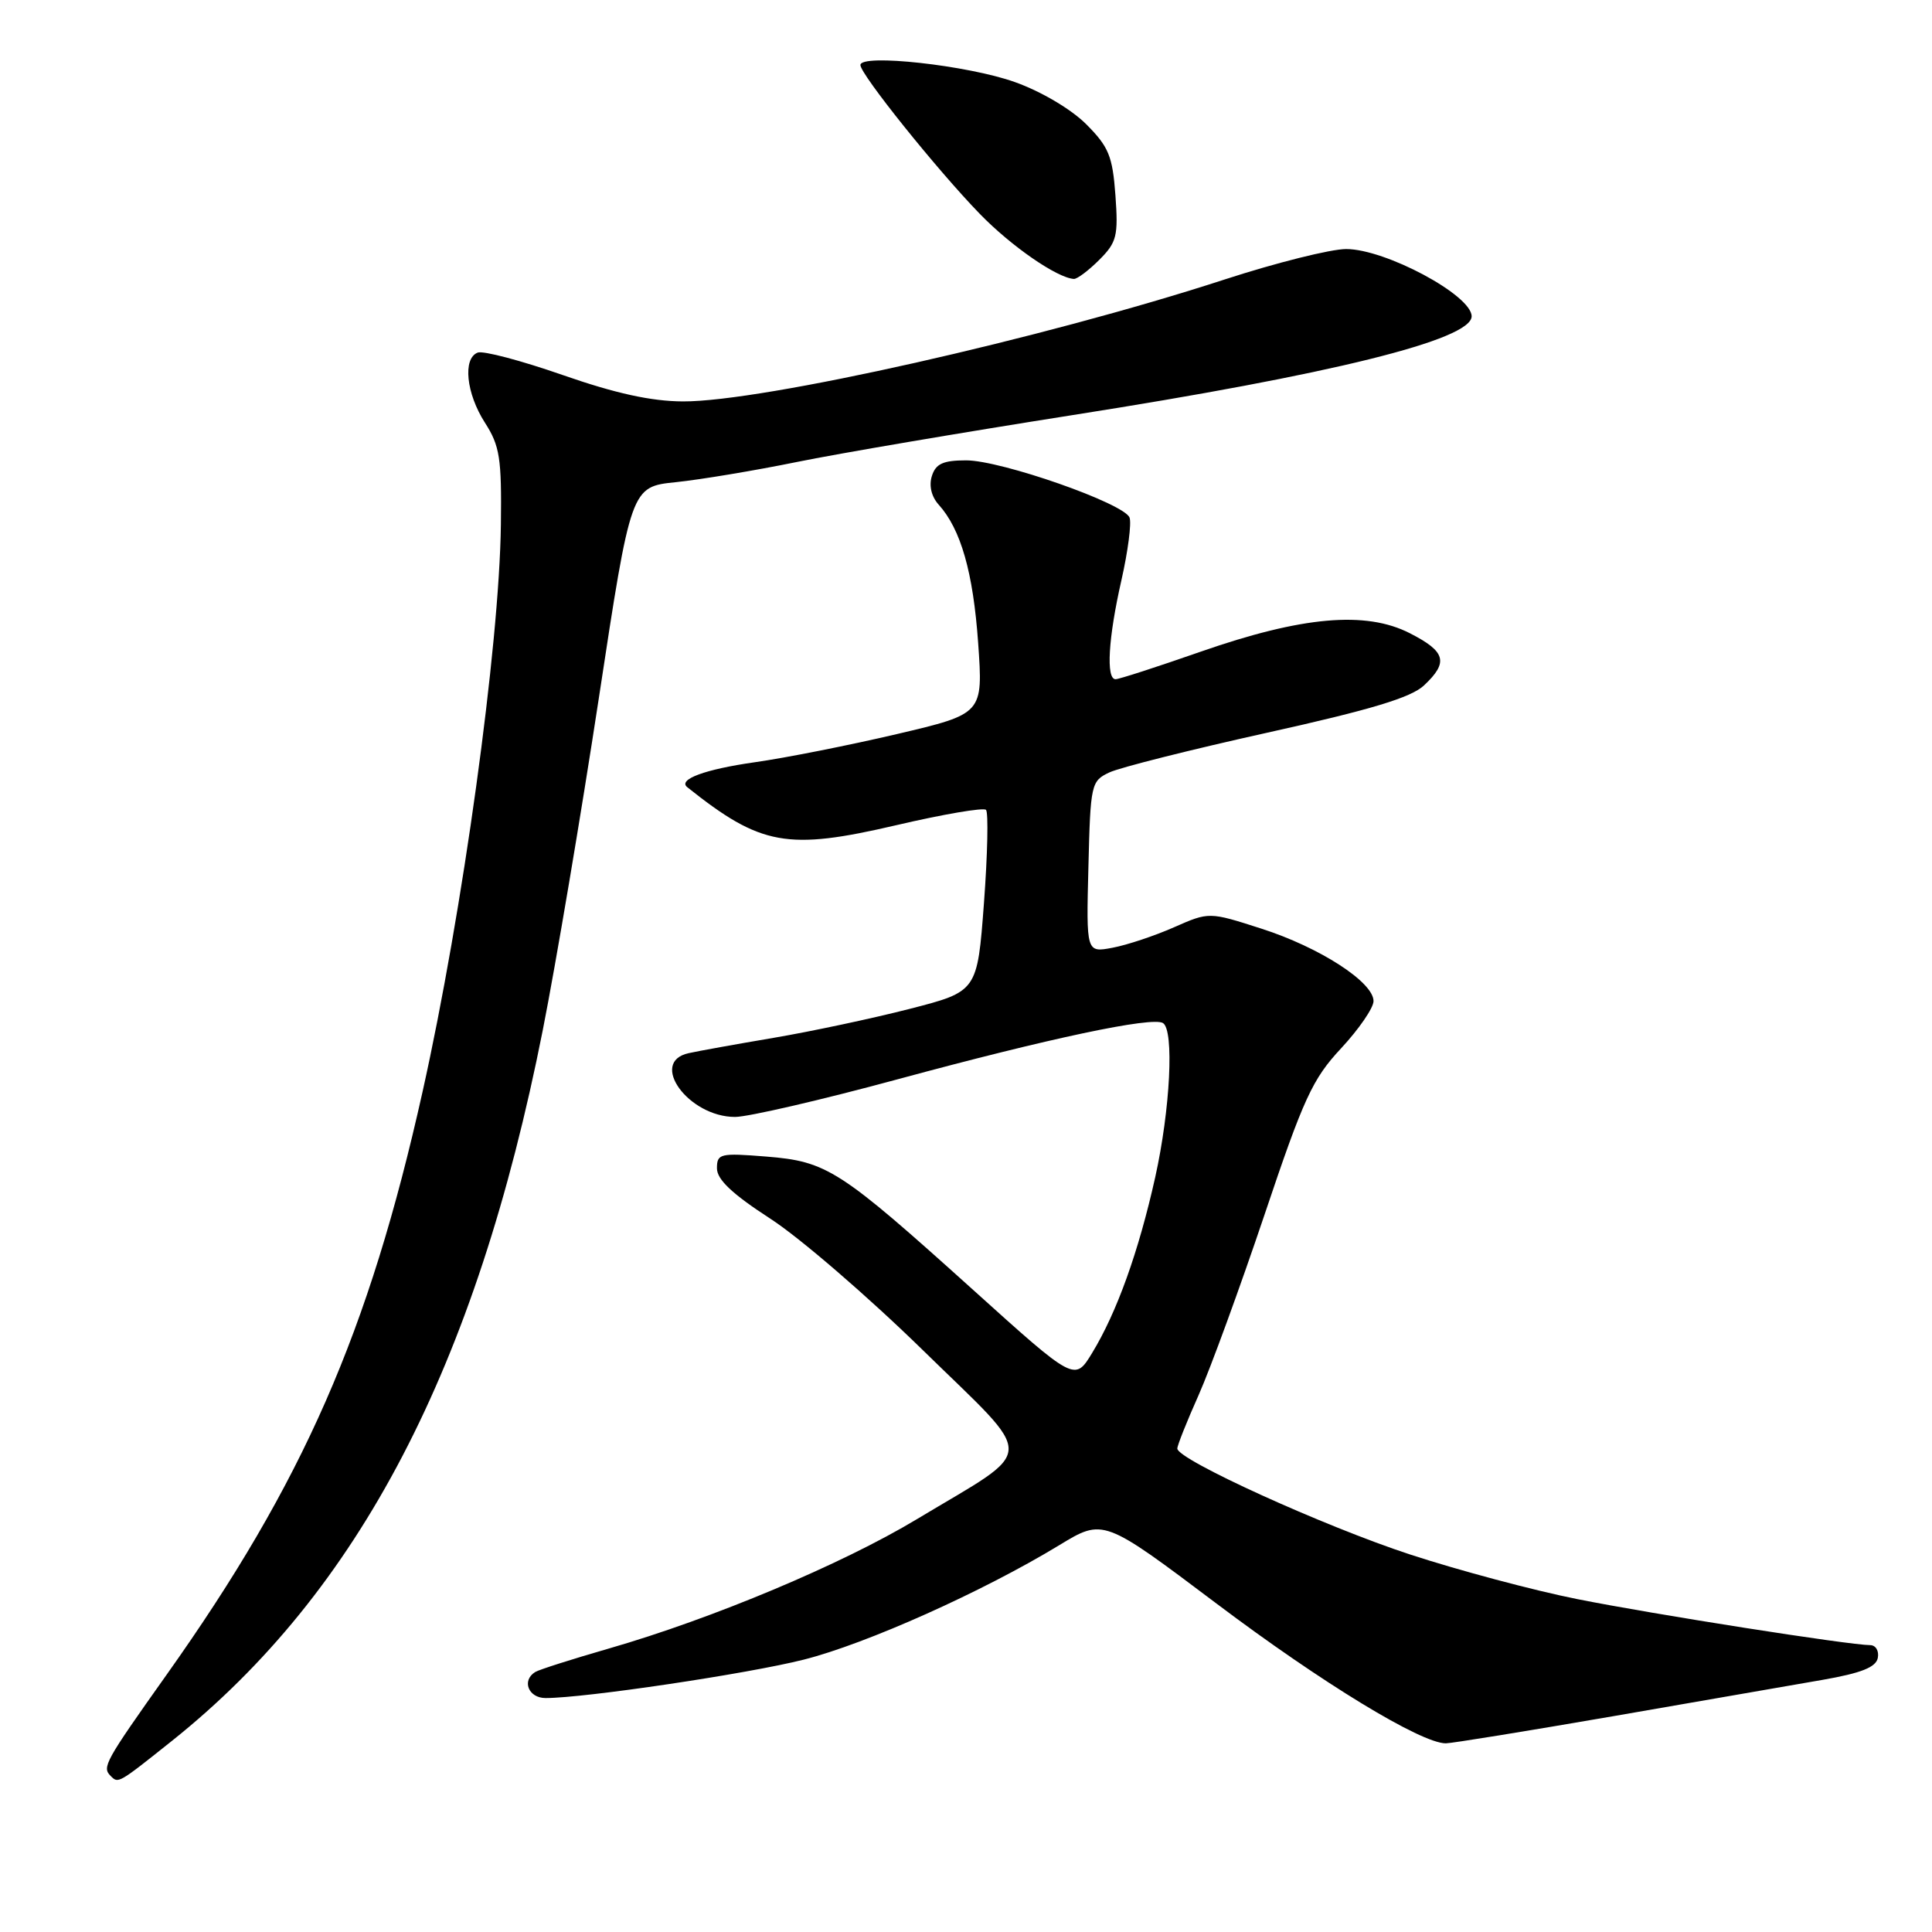 <?xml version="1.0" encoding="UTF-8" standalone="no"?>
<!DOCTYPE svg PUBLIC "-//W3C//DTD SVG 1.1//EN" "http://www.w3.org/Graphics/SVG/1.1/DTD/svg11.dtd" >
<svg xmlns="http://www.w3.org/2000/svg" xmlns:xlink="http://www.w3.org/1999/xlink" version="1.1" viewBox="0 0 256 256">
 <g >
 <path fill="currentColor"
d=" M 22.80 230.66 C 47.58 210.88 63.07 181.18 71.92 136.50 C 73.66 127.70 77.00 107.90 79.35 92.50 C 83.61 64.50 83.61 64.50 89.56 63.89 C 92.83 63.55 100.03 62.35 105.57 61.22 C 111.10 60.09 127.53 57.30 142.07 55.01 C 176.43 49.62 195.00 45.02 195.00 41.91 C 195.00 39.12 183.58 33.00 178.37 33.00 C 176.34 33.00 169.10 34.81 162.28 37.03 C 138.19 44.87 101.03 53.23 90.50 53.19 C 86.28 53.17 81.55 52.13 74.55 49.69 C 69.07 47.78 64.01 46.44 63.30 46.72 C 61.29 47.49 61.77 52.13 64.25 56.00 C 66.23 59.08 66.48 60.71 66.37 69.50 C 66.17 85.62 61.30 120.87 56.00 144.62 C 48.87 176.58 40.15 196.45 22.09 221.89 C 13.87 233.48 13.49 234.16 14.67 235.33 C 15.68 236.35 15.65 236.36 22.80 230.66 Z  M 213.73 227.41 C 225.15 225.43 237.65 223.26 241.50 222.59 C 246.64 221.69 248.58 220.92 248.82 219.68 C 249.00 218.76 248.55 218.00 247.82 217.99 C 245.03 217.98 219.01 213.89 209.00 211.89 C 203.22 210.74 193.27 208.08 186.88 205.99 C 175.43 202.24 156.00 193.40 156.00 191.94 C 156.00 191.52 157.27 188.33 158.83 184.84 C 160.38 181.35 164.30 170.62 167.54 161.00 C 172.74 145.51 173.91 142.97 177.71 138.90 C 180.07 136.36 182.00 133.55 182.00 132.65 C 182.00 130.14 174.87 125.53 167.14 123.05 C 160.21 120.82 160.21 120.82 155.56 122.87 C 153.00 124.00 149.34 125.22 147.42 125.58 C 143.93 126.24 143.93 126.24 144.22 114.88 C 144.49 103.87 144.58 103.49 147.00 102.35 C 148.38 101.70 157.80 99.33 167.94 97.08 C 181.66 94.04 186.98 92.43 188.69 90.82 C 191.97 87.74 191.58 86.34 186.80 83.90 C 180.96 80.92 172.54 81.66 159.07 86.36 C 153.34 88.36 148.28 90.00 147.82 90.00 C 146.53 90.00 146.85 84.54 148.59 76.90 C 149.46 73.06 149.95 69.31 149.67 68.58 C 148.95 66.70 132.67 61.00 128.02 61.00 C 124.97 61.00 123.99 61.45 123.48 63.07 C 123.07 64.35 123.42 65.80 124.37 66.86 C 127.31 70.11 128.95 75.83 129.61 85.19 C 130.27 94.58 130.27 94.58 118.88 97.26 C 112.62 98.73 104.13 100.42 100.02 101.00 C 93.41 101.94 89.77 103.28 91.07 104.31 C 100.82 112.08 104.31 112.71 118.77 109.34 C 124.97 107.89 130.31 106.98 130.65 107.31 C 130.98 107.65 130.86 113.20 130.38 119.65 C 129.50 131.38 129.50 131.38 120.50 133.69 C 115.55 134.96 107.45 136.68 102.50 137.52 C 97.55 138.36 92.49 139.27 91.25 139.55 C 85.92 140.71 91.22 148.00 97.40 148.00 C 99.12 148.00 108.85 145.75 119.02 142.99 C 139.06 137.56 152.67 134.68 154.10 135.56 C 155.60 136.49 155.07 146.99 153.07 156.00 C 150.88 165.83 147.99 173.90 144.71 179.28 C 142.41 183.06 142.41 183.06 128.96 170.93 C 111.23 154.95 109.60 153.90 101.53 153.25 C 95.41 152.76 95.00 152.86 95.00 154.81 C 95.00 156.30 97.03 158.21 102.07 161.48 C 105.96 163.99 115.06 171.84 122.30 178.92 C 137.52 193.80 137.60 191.61 121.47 201.31 C 111.55 207.28 94.38 214.49 80.67 218.44 C 75.81 219.84 71.42 221.24 70.92 221.55 C 69.09 222.68 70.02 225.00 72.29 225.00 C 77.50 225.00 99.06 221.79 106.50 219.91 C 114.81 217.81 130.23 210.90 140.35 204.75 C 146.20 201.19 146.20 201.19 161.22 212.50 C 175.13 222.98 188.29 231.00 191.58 231.00 C 192.34 231.00 202.31 229.38 213.73 227.41 Z  M 145.66 34.43 C 147.98 32.11 148.19 31.27 147.80 25.88 C 147.42 20.68 146.91 19.45 143.93 16.46 C 141.94 14.47 137.95 12.11 134.49 10.88 C 128.27 8.65 114.00 7.08 114.01 8.62 C 114.01 9.85 124.17 22.51 129.82 28.33 C 133.98 32.62 140.07 36.83 142.30 36.96 C 142.73 36.98 144.25 35.84 145.66 34.43 Z "/>
</g>
</svg>